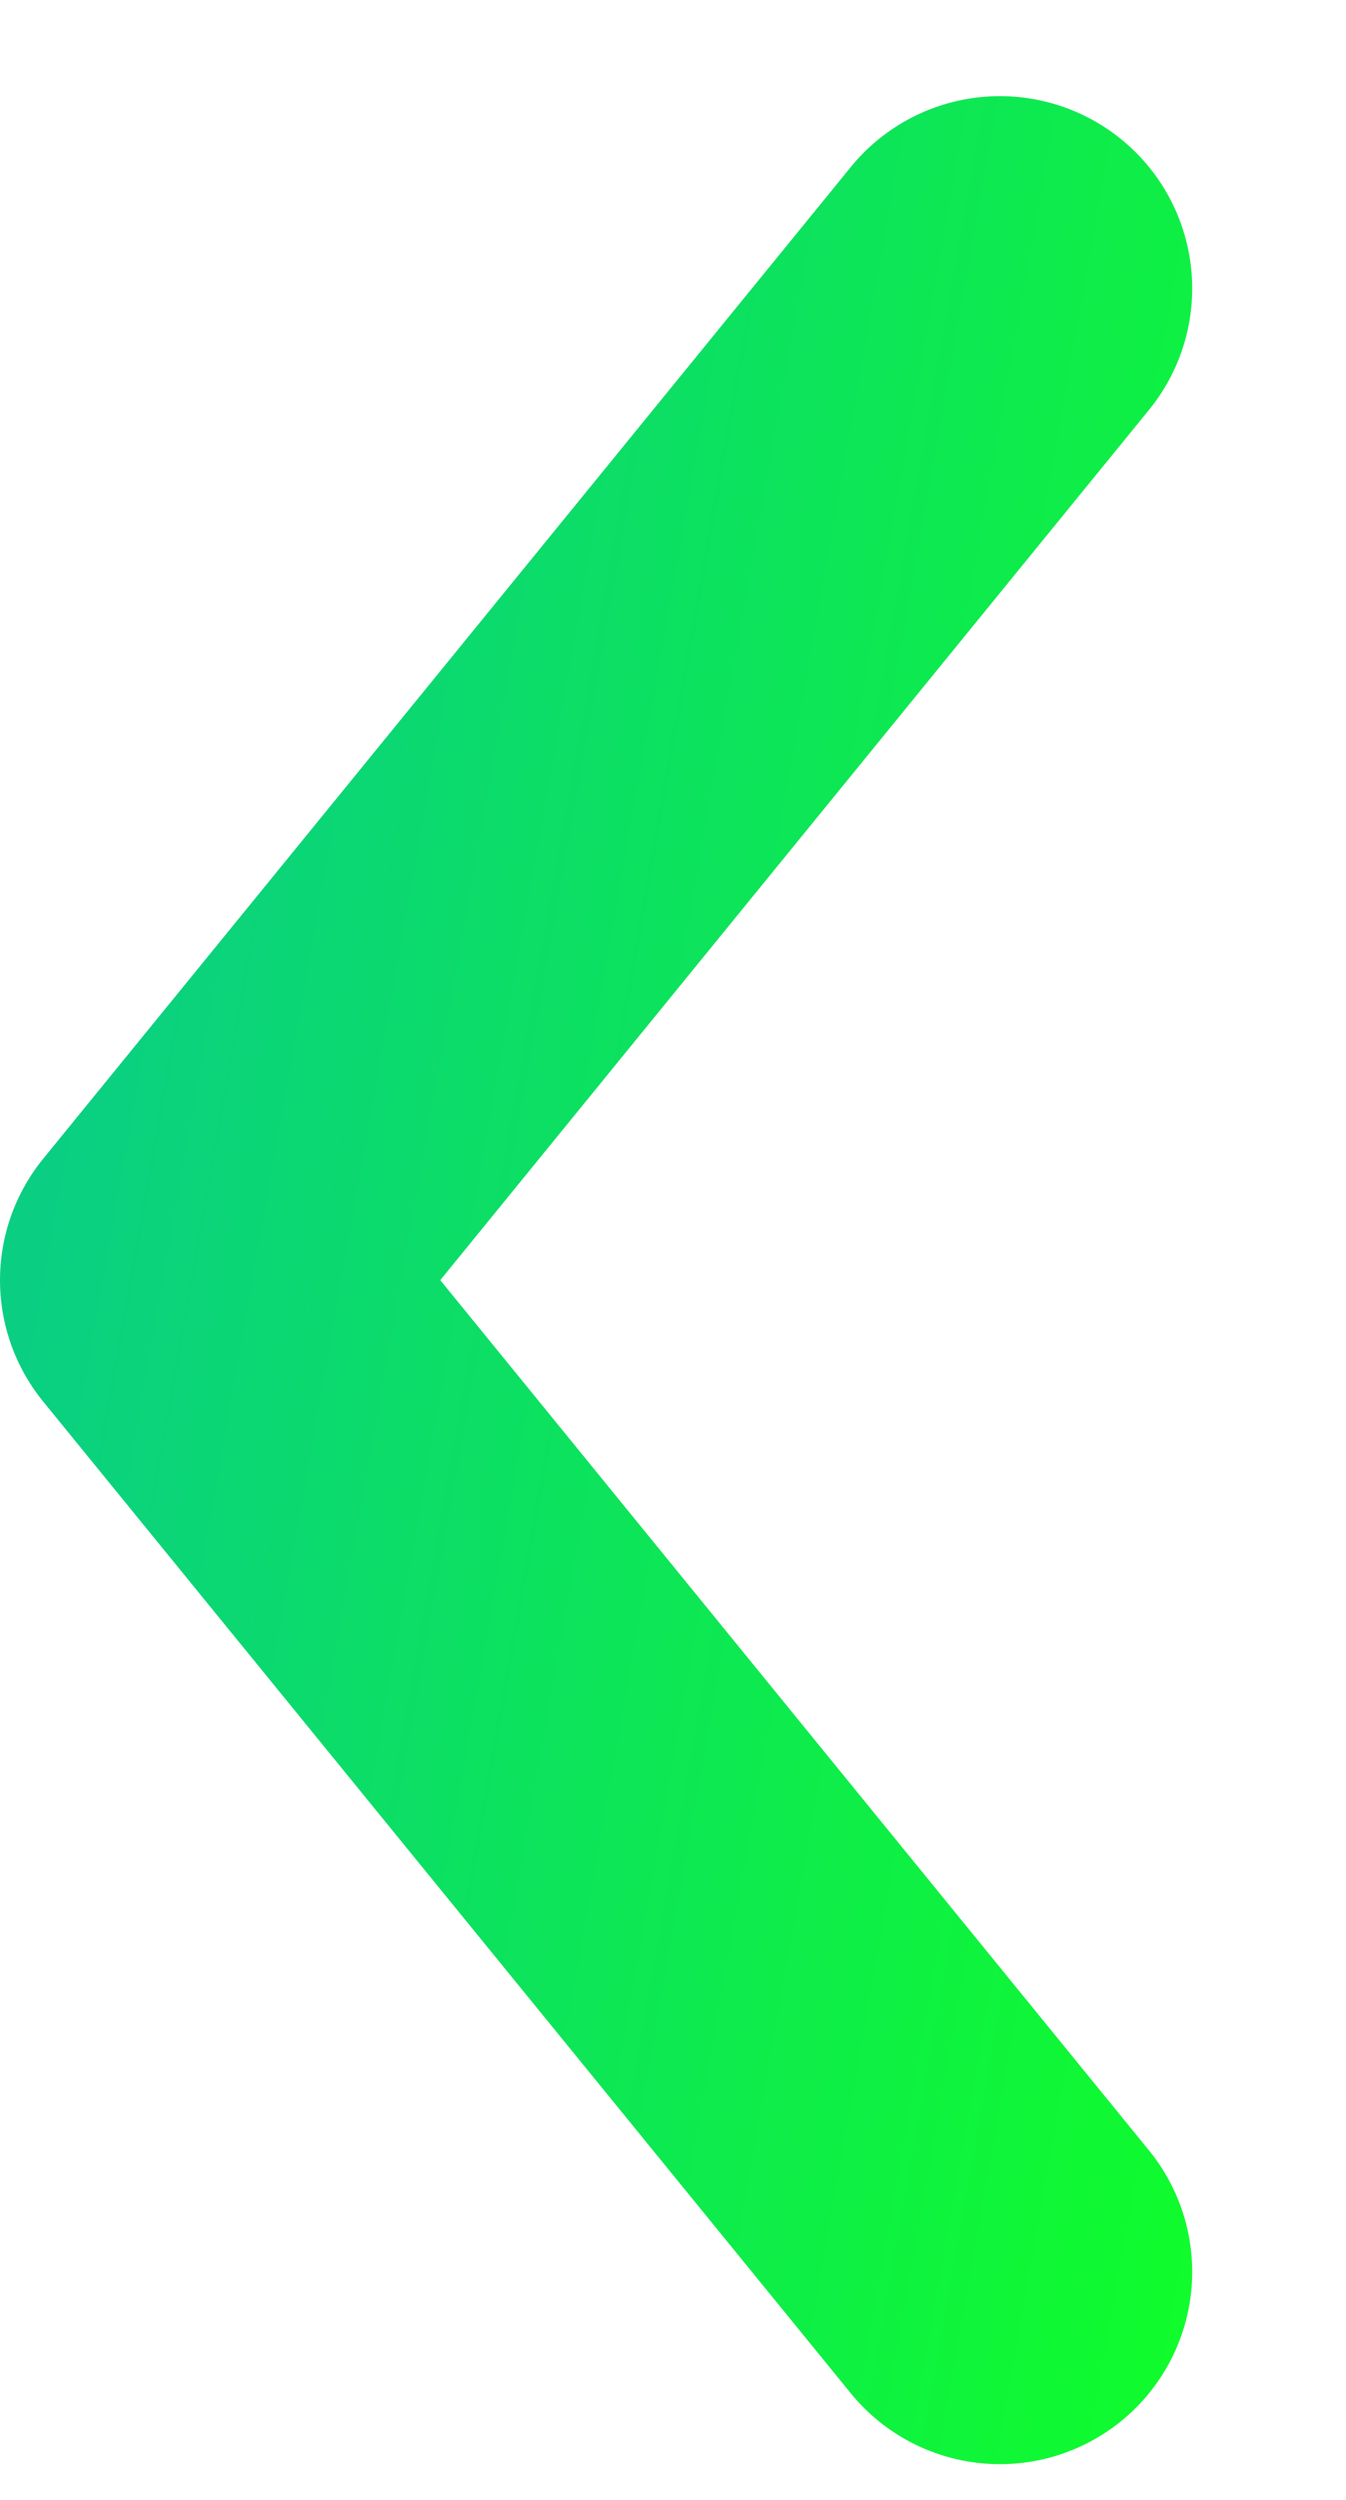 <svg width="7" height="13" viewBox="0 0 7 13" fill="none" xmlns="http://www.w3.org/2000/svg">
<path d="M5.2 11.814L1 6.657L5.2 1.5" stroke="url(#paint0_linear)" stroke-width="2" stroke-linecap="round" stroke-linejoin="round"/>
<defs>
<linearGradient id="paint0_linear" x1="1.167" y1="0.879" x2="8.398" y2="2.162" gradientUnits="userSpaceOnUse">
<stop stop-color="#0ACF83"/>
<stop offset="1" stop-color="#10FF26"/>
</linearGradient>
</defs>
</svg>
